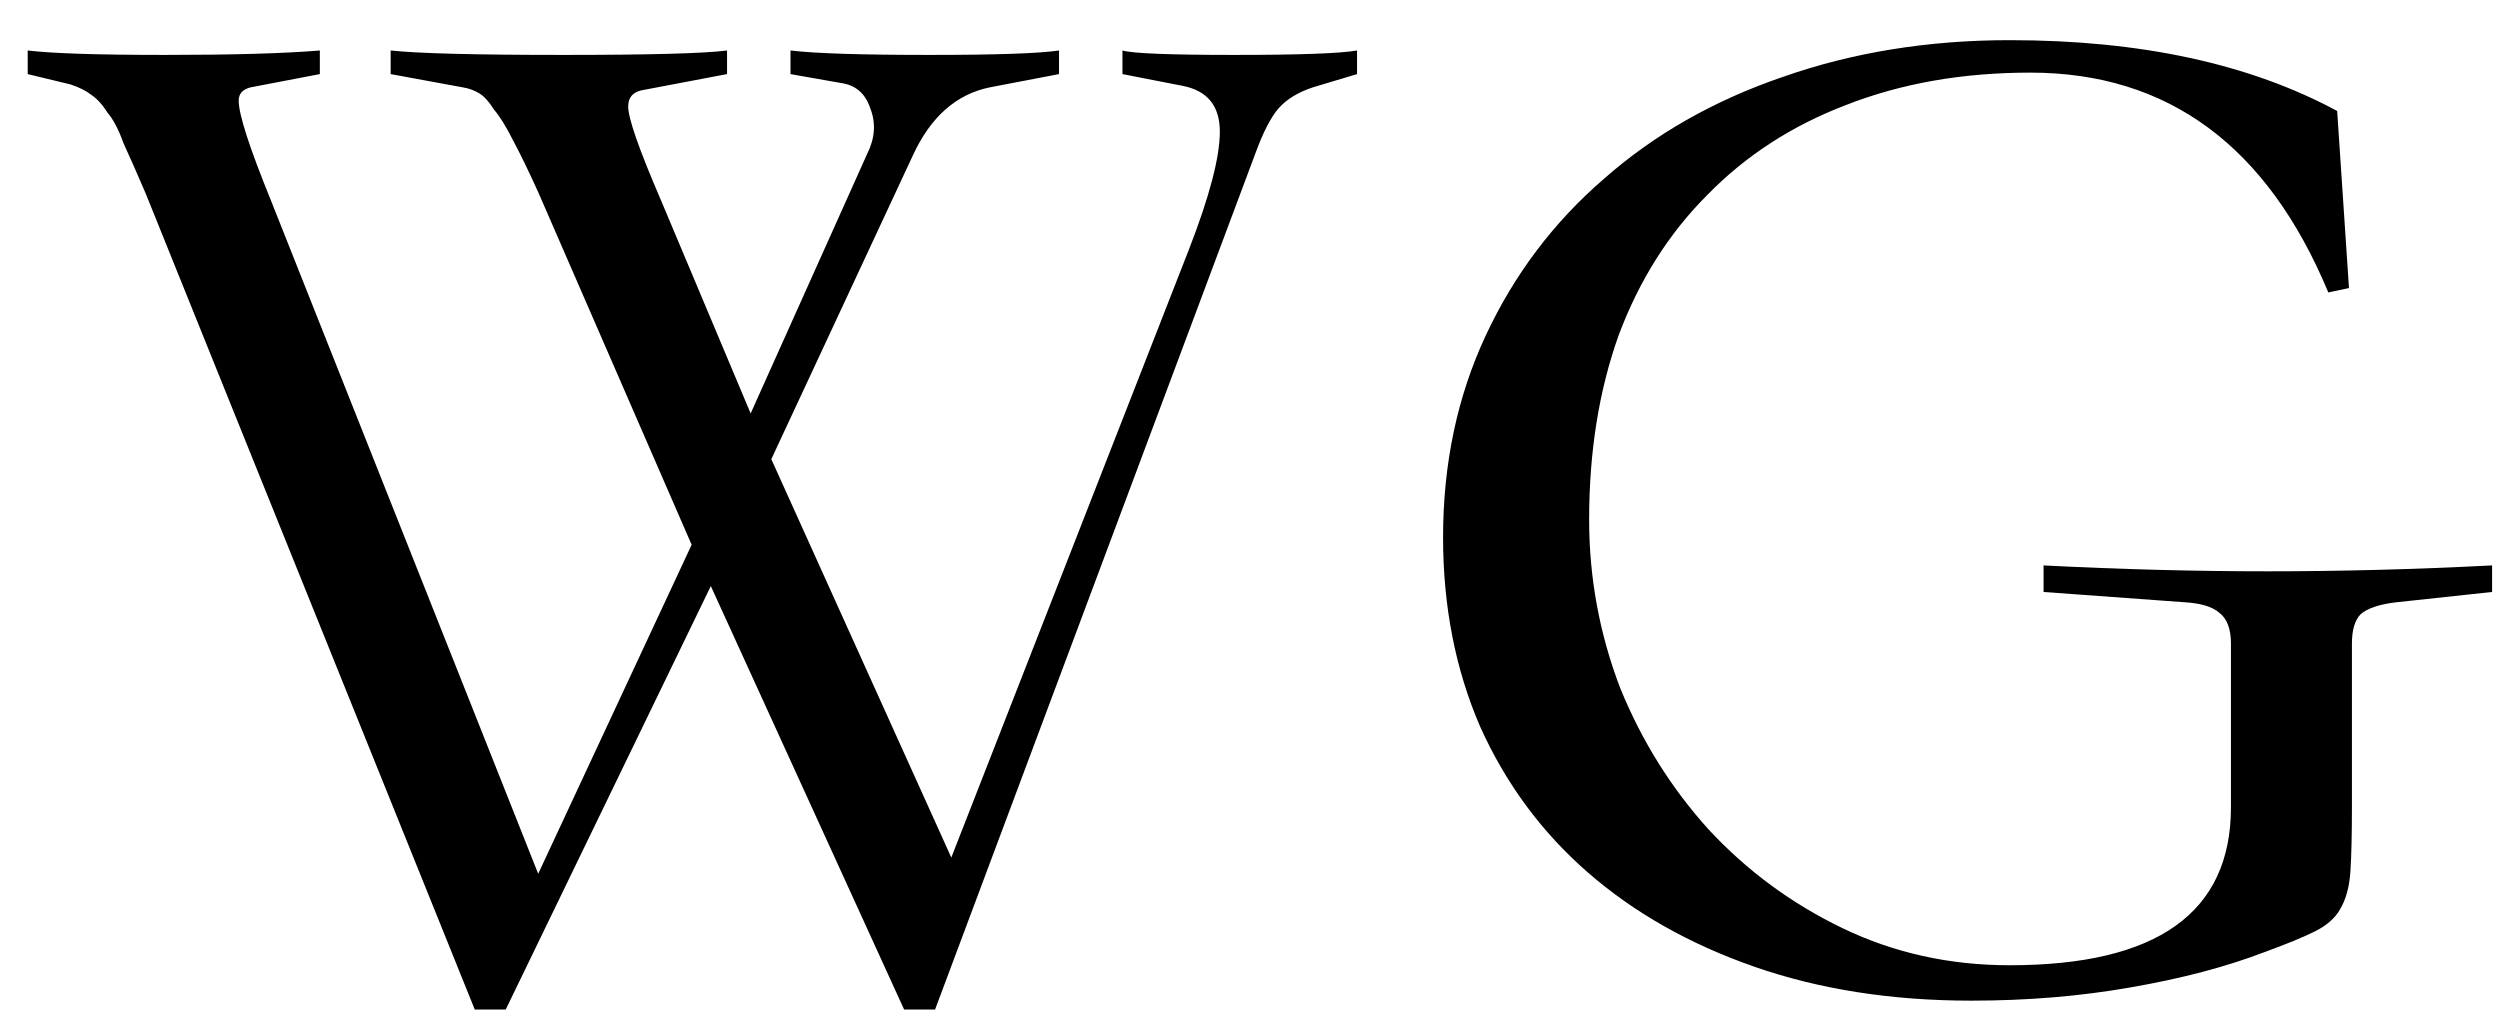 <svg width="61" height="25" viewBox="0 0 61 25" fill="none" xmlns="http://www.w3.org/2000/svg">
<path d="M18.82 11.204L23.212 20.924L29.008 6.092C29.512 4.796 29.764 3.836 29.764 3.212C29.764 2.588 29.464 2.216 28.864 2.096L27.388 1.808V1.232C27.628 1.304 28.54 1.34 30.124 1.34C31.708 1.34 32.704 1.304 33.112 1.232V1.808L32.032 2.132C31.672 2.252 31.396 2.42 31.204 2.636C31.012 2.852 30.82 3.224 30.628 3.752L22.816 24.632H22.06L17.344 14.3L12.34 24.632H11.584L3.556 4.724C3.34 4.22 3.16 3.812 3.016 3.5C2.896 3.164 2.764 2.912 2.62 2.744C2.5 2.552 2.368 2.408 2.224 2.312C2.104 2.216 1.936 2.132 1.72 2.06L0.676 1.808V1.232C1.276 1.304 2.392 1.34 4.024 1.34C5.68 1.34 6.94 1.304 7.804 1.232V1.808L6.112 2.132C5.92 2.18 5.824 2.288 5.824 2.456C5.824 2.792 6.088 3.608 6.616 4.904L13.132 21.32L16.876 13.292L13.132 4.688C12.892 4.16 12.688 3.74 12.52 3.428C12.352 3.092 12.196 2.84 12.052 2.672C11.932 2.48 11.812 2.348 11.692 2.276C11.572 2.204 11.44 2.156 11.296 2.132L9.532 1.808V1.232C10.204 1.304 11.608 1.34 13.744 1.34C15.856 1.34 17.188 1.304 17.74 1.232V1.808L15.652 2.204C15.436 2.252 15.328 2.384 15.328 2.6C15.328 2.888 15.592 3.644 16.12 4.868L18.316 10.088L21.16 3.752C21.352 3.368 21.376 2.996 21.232 2.636C21.112 2.276 20.872 2.072 20.512 2.024L19.288 1.808V1.232C19.888 1.304 21.016 1.34 22.672 1.34C24.304 1.34 25.36 1.304 25.84 1.232V1.808L24.148 2.132C23.332 2.3 22.708 2.852 22.276 3.788L18.82 11.204ZM60.807 14.444L58.467 14.696C58.059 14.744 57.771 14.84 57.603 14.984C57.459 15.128 57.387 15.368 57.387 15.704V19.7C57.387 20.348 57.375 20.864 57.351 21.248C57.327 21.632 57.243 21.944 57.099 22.184C56.979 22.4 56.775 22.58 56.487 22.724C56.199 22.868 55.791 23.036 55.263 23.228C54.327 23.588 53.235 23.876 51.987 24.092C50.763 24.308 49.467 24.416 48.099 24.416C46.155 24.416 44.391 24.14 42.807 23.588C41.223 23.036 39.867 22.268 38.739 21.284C37.611 20.3 36.735 19.112 36.111 17.72C35.511 16.328 35.211 14.792 35.211 13.112C35.211 11.312 35.559 9.668 36.255 8.18C36.951 6.692 37.911 5.42 39.135 4.364C40.359 3.284 41.811 2.456 43.491 1.88C45.195 1.28 47.043 0.98 49.035 0.98C52.227 0.98 54.891 1.556 57.027 2.708L57.315 7.028L56.811 7.136C55.323 3.56 52.899 1.772 49.539 1.772C47.883 1.772 46.383 2.036 45.039 2.564C43.719 3.068 42.591 3.8 41.655 4.76C40.719 5.696 39.999 6.836 39.495 8.18C39.015 9.524 38.775 11.024 38.775 12.68C38.775 14.096 39.027 15.464 39.531 16.784C40.059 18.08 40.779 19.232 41.691 20.24C42.627 21.248 43.719 22.052 44.967 22.652C46.215 23.252 47.571 23.552 49.035 23.552C52.635 23.552 54.435 22.268 54.435 19.7V15.704C54.435 15.344 54.339 15.092 54.147 14.948C53.979 14.804 53.703 14.72 53.319 14.696L49.863 14.444V13.796C51.735 13.892 53.559 13.94 55.335 13.94C57.111 13.94 58.935 13.892 60.807 13.796V14.444Z" fill="black"/>
</svg>
